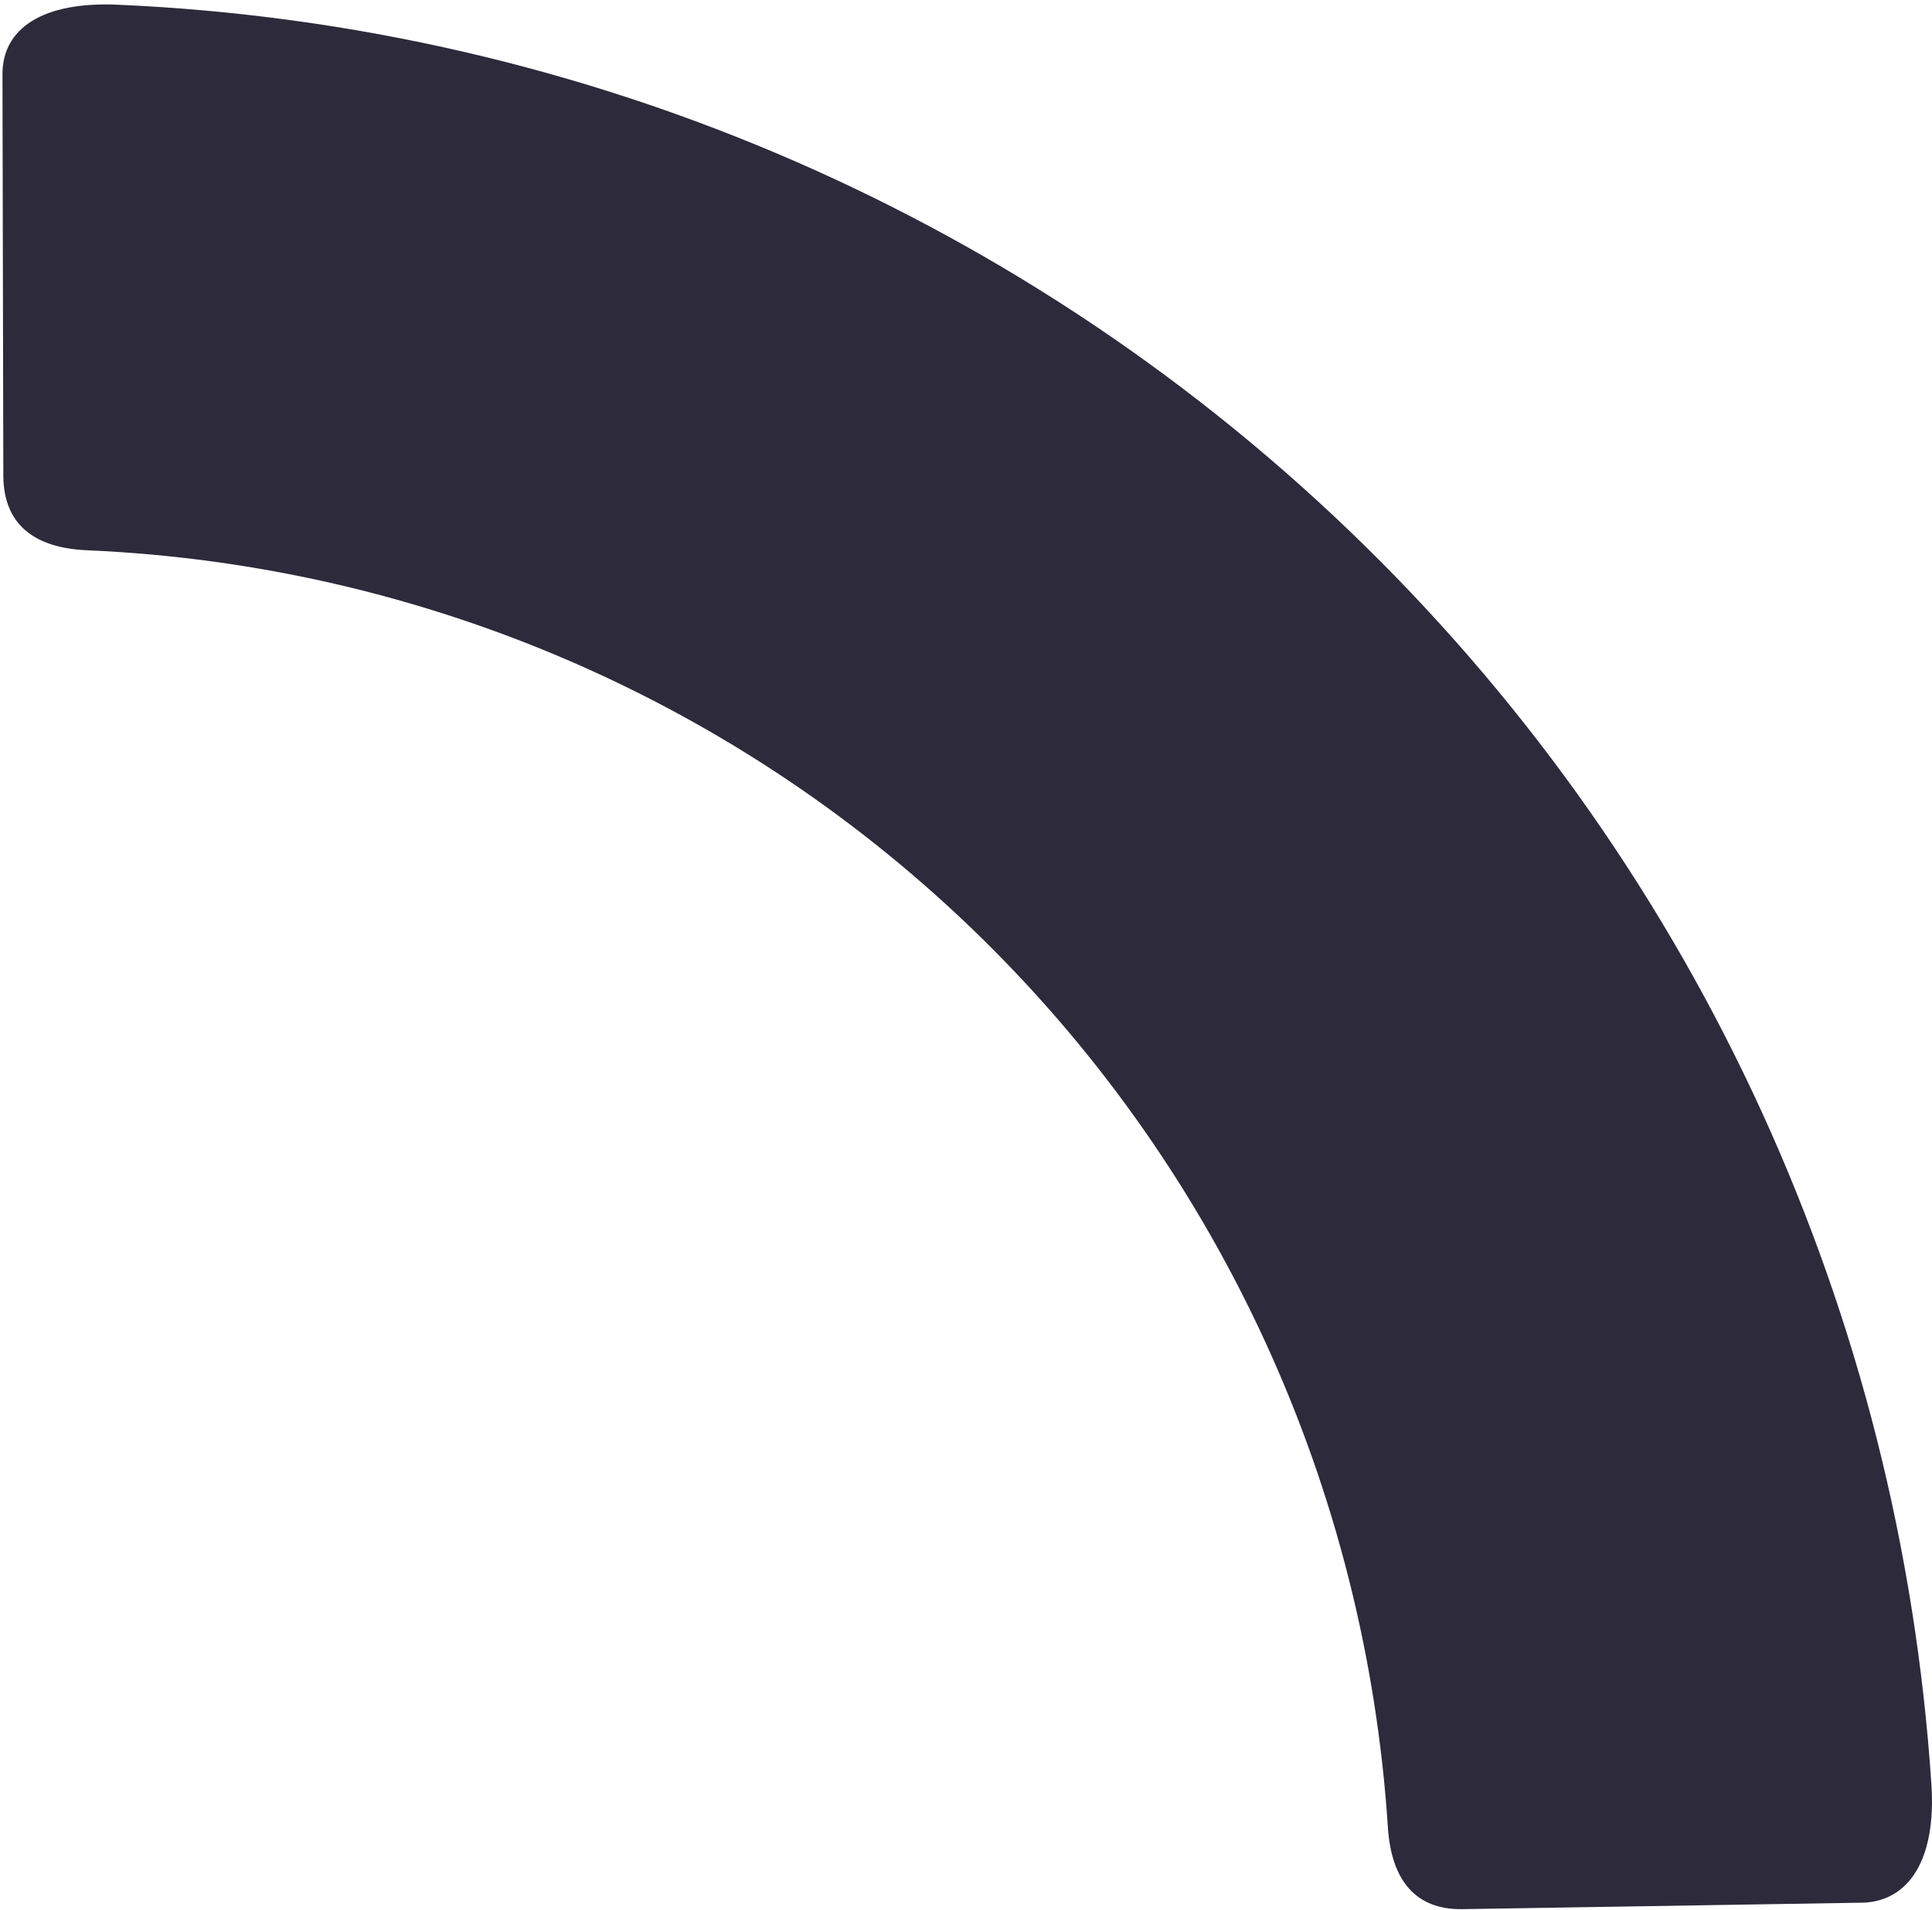 <svg width="431" height="426" viewBox="0 0 431 426" fill="none" xmlns="http://www.w3.org/2000/svg">
<path d="M19.503 122.734C7.532 122.232 0.937 116.907 0.744 106.421L0.551 16.725C0.445 6.301 9.559 0.272 26.442 1.061C131.063 5.677 229.959 48.6 304.466 121.728C378.973 194.857 423.936 293.133 430.871 398.01C431.984 414.984 425.668 423.92 415.783 424.362L326.242 425.813C315.77 425.973 310.351 419.356 309.608 407.421C304.67 332.182 272.427 261.672 218.973 209.216C165.519 156.761 94.558 125.995 19.503 122.734Z" fill="#2D2A3C"/>
</svg>
